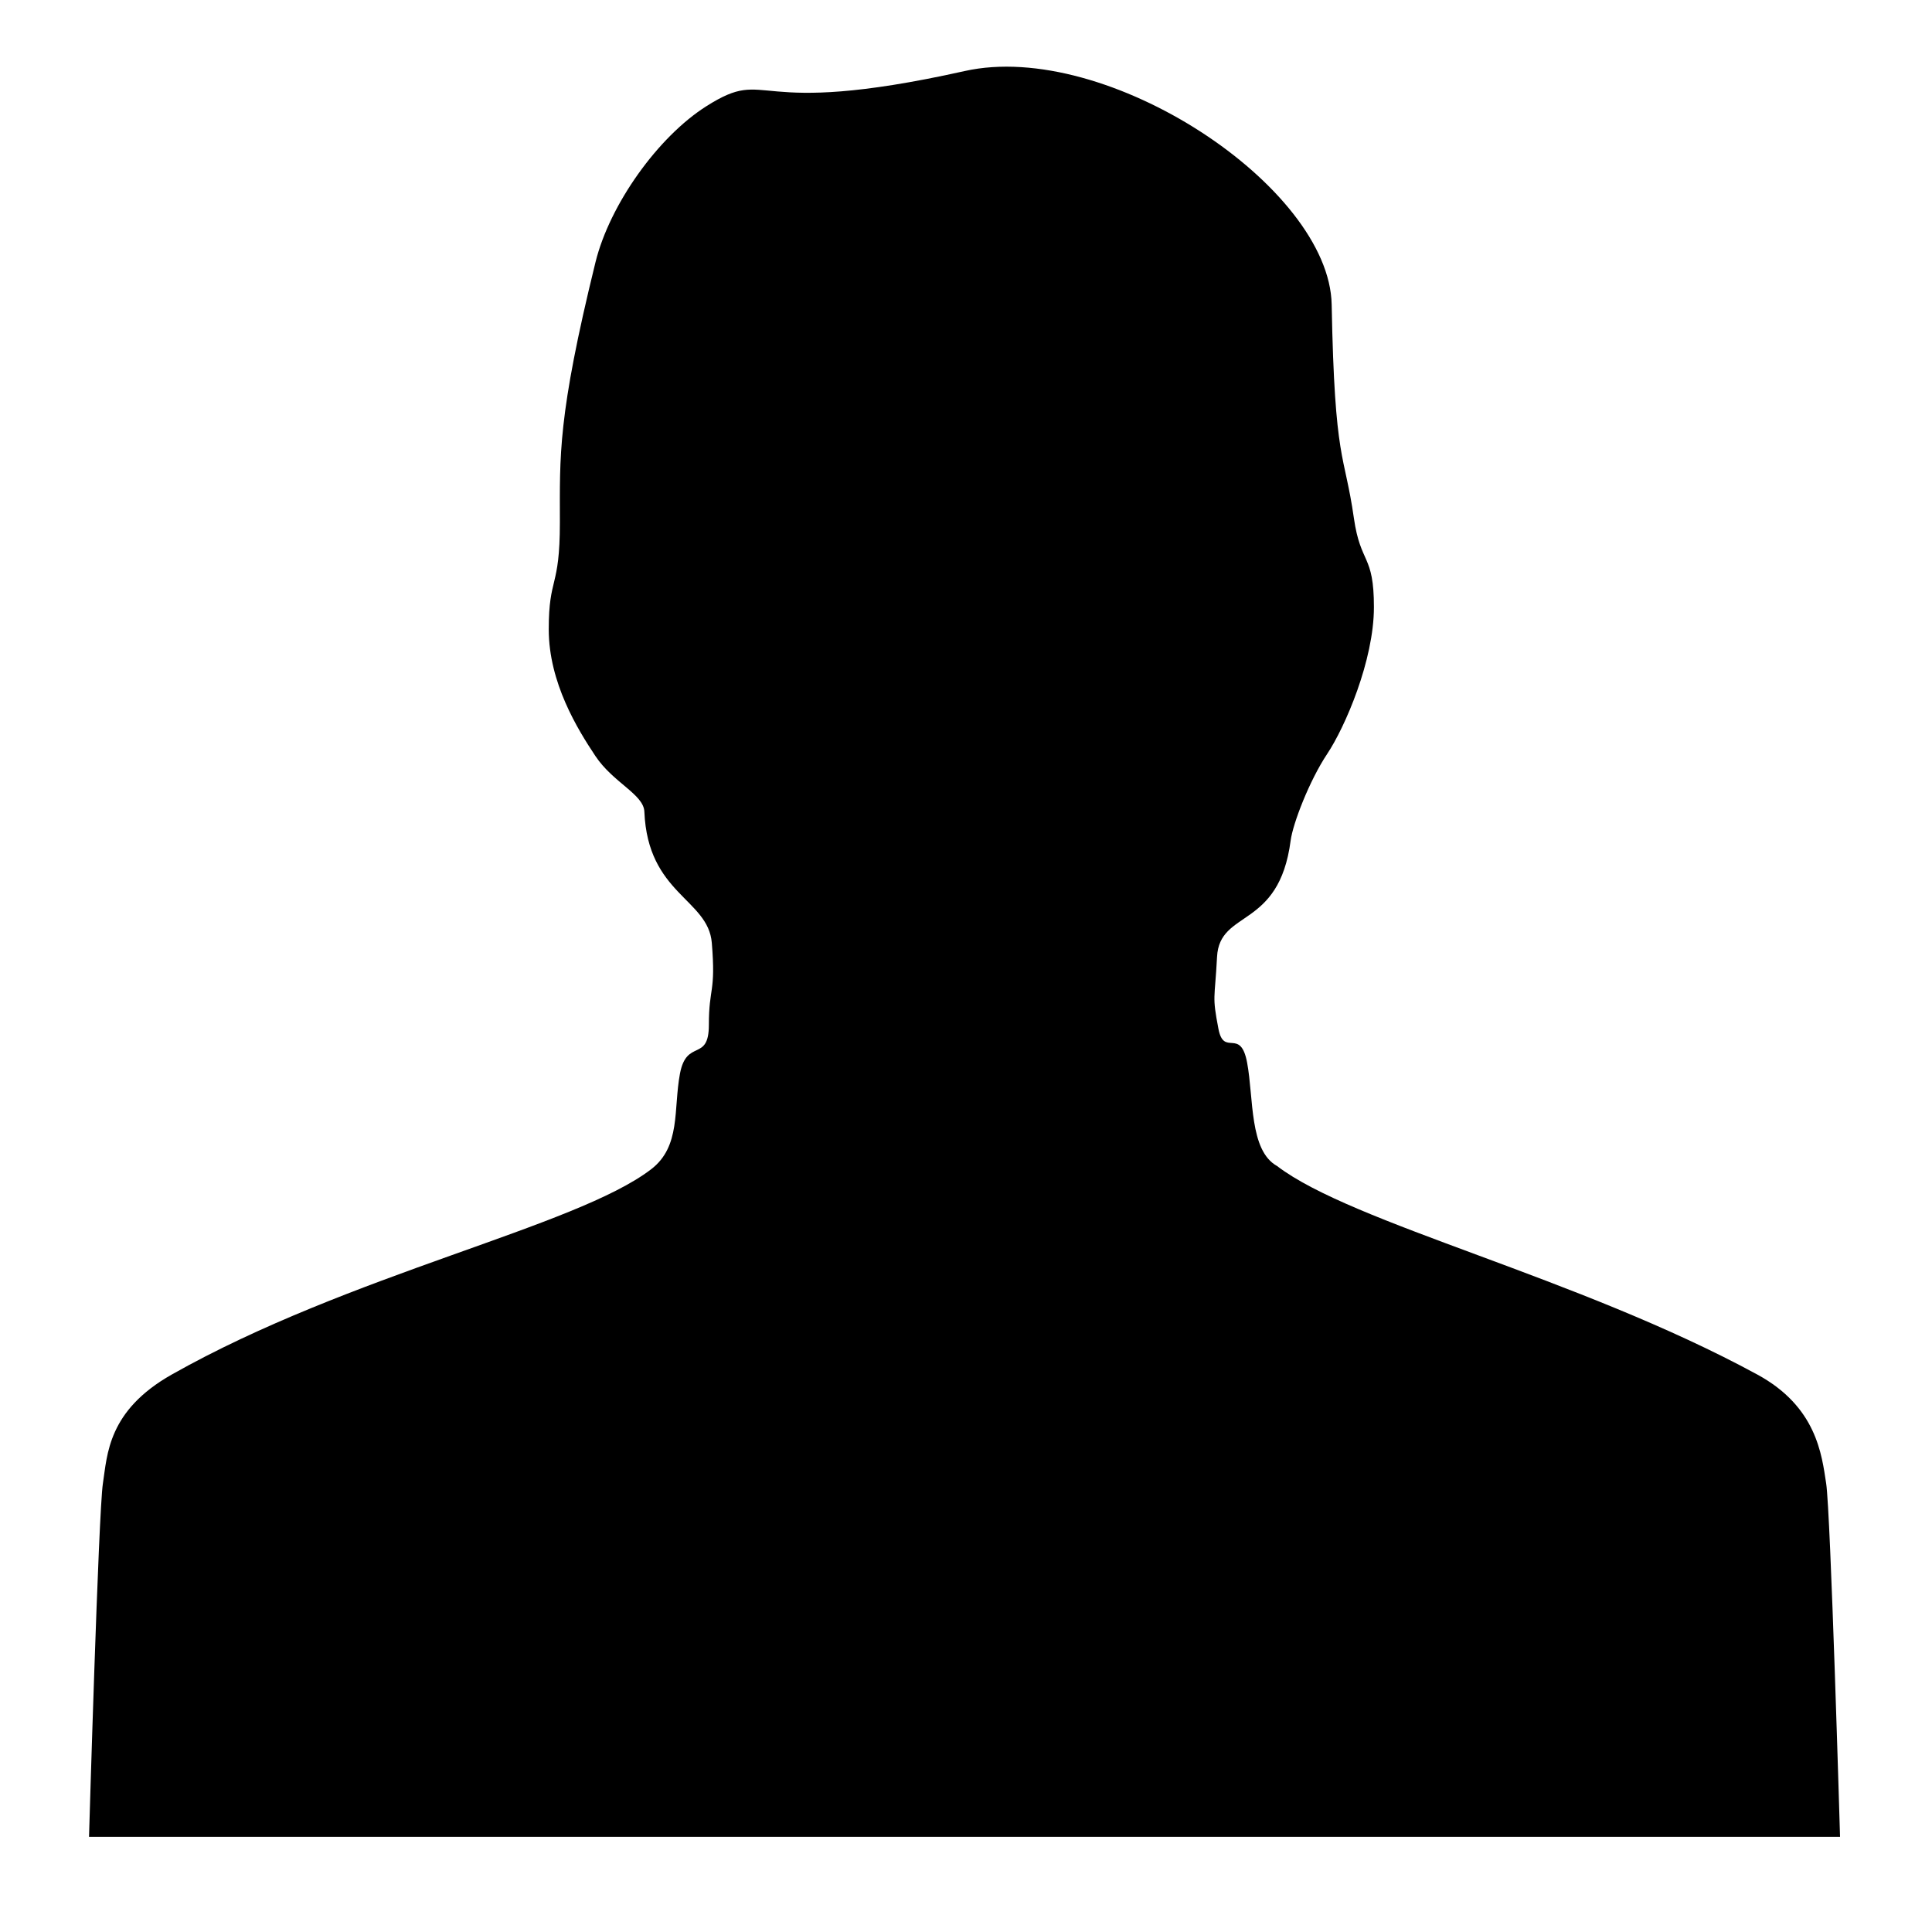 <svg xmlns="http://www.w3.org/2000/svg" xmlns:xlink="http://www.w3.org/1999/xlink" version="1.1" id="Layer_1" x="0px" y="0px" width="100px" height="100px" viewBox="0 0 100 100" enable-background="new 0 0 100 100" xml:space="preserve">
<path fill-rule="evenodd" clip-rule="evenodd" fill="#000000" d="M66.099,60.352c3.914,2.993,15.528,5.725,24.854,10.791  c3.074,1.67,3.339,4.145,3.569,5.641c0.23,1.497,0.718,18.291,0.718,18.291H4.608c0,0,0.488-16.794,0.718-18.291  c0.23-1.496,0.251-3.767,3.569-5.641c9.24-5.219,20.888-7.625,24.802-10.618c1.555-1.188,1.151-3.108,1.497-4.95  s1.497-0.576,1.497-2.533c0-1.968,0.367-1.625,0.152-4.241c-0.188-2.279-3.315-2.522-3.491-6.788  c-0.036-0.898-1.611-1.498-2.532-2.878c-0.921-1.382-2.417-3.799-2.417-6.562s0.576-2.073,0.576-5.526  c0-3.454-0.129-5.455,1.842-13.47c0.735-2.99,3.237-6.496,5.742-8.081c3.377-2.137,2.02,0.713,13.368-1.819  c7.357-1.642,18.881,5.986,18.996,12.088c0.155,8.252,0.662,7.633,1.15,11.052c0.346,2.417,1.037,1.841,1.037,4.604  c0,2.764-1.497,6.217-2.418,7.599c-0.921,1.382-1.775,3.598-1.893,4.489c-0.602,4.611-3.68,3.545-3.809,6.017  c-0.117,2.256-0.265,1.968,0.072,3.726c0.282,1.471,1.139-0.094,1.484,1.748C64.896,56.841,64.656,59.548,66.099,60.352z"/>
</svg>